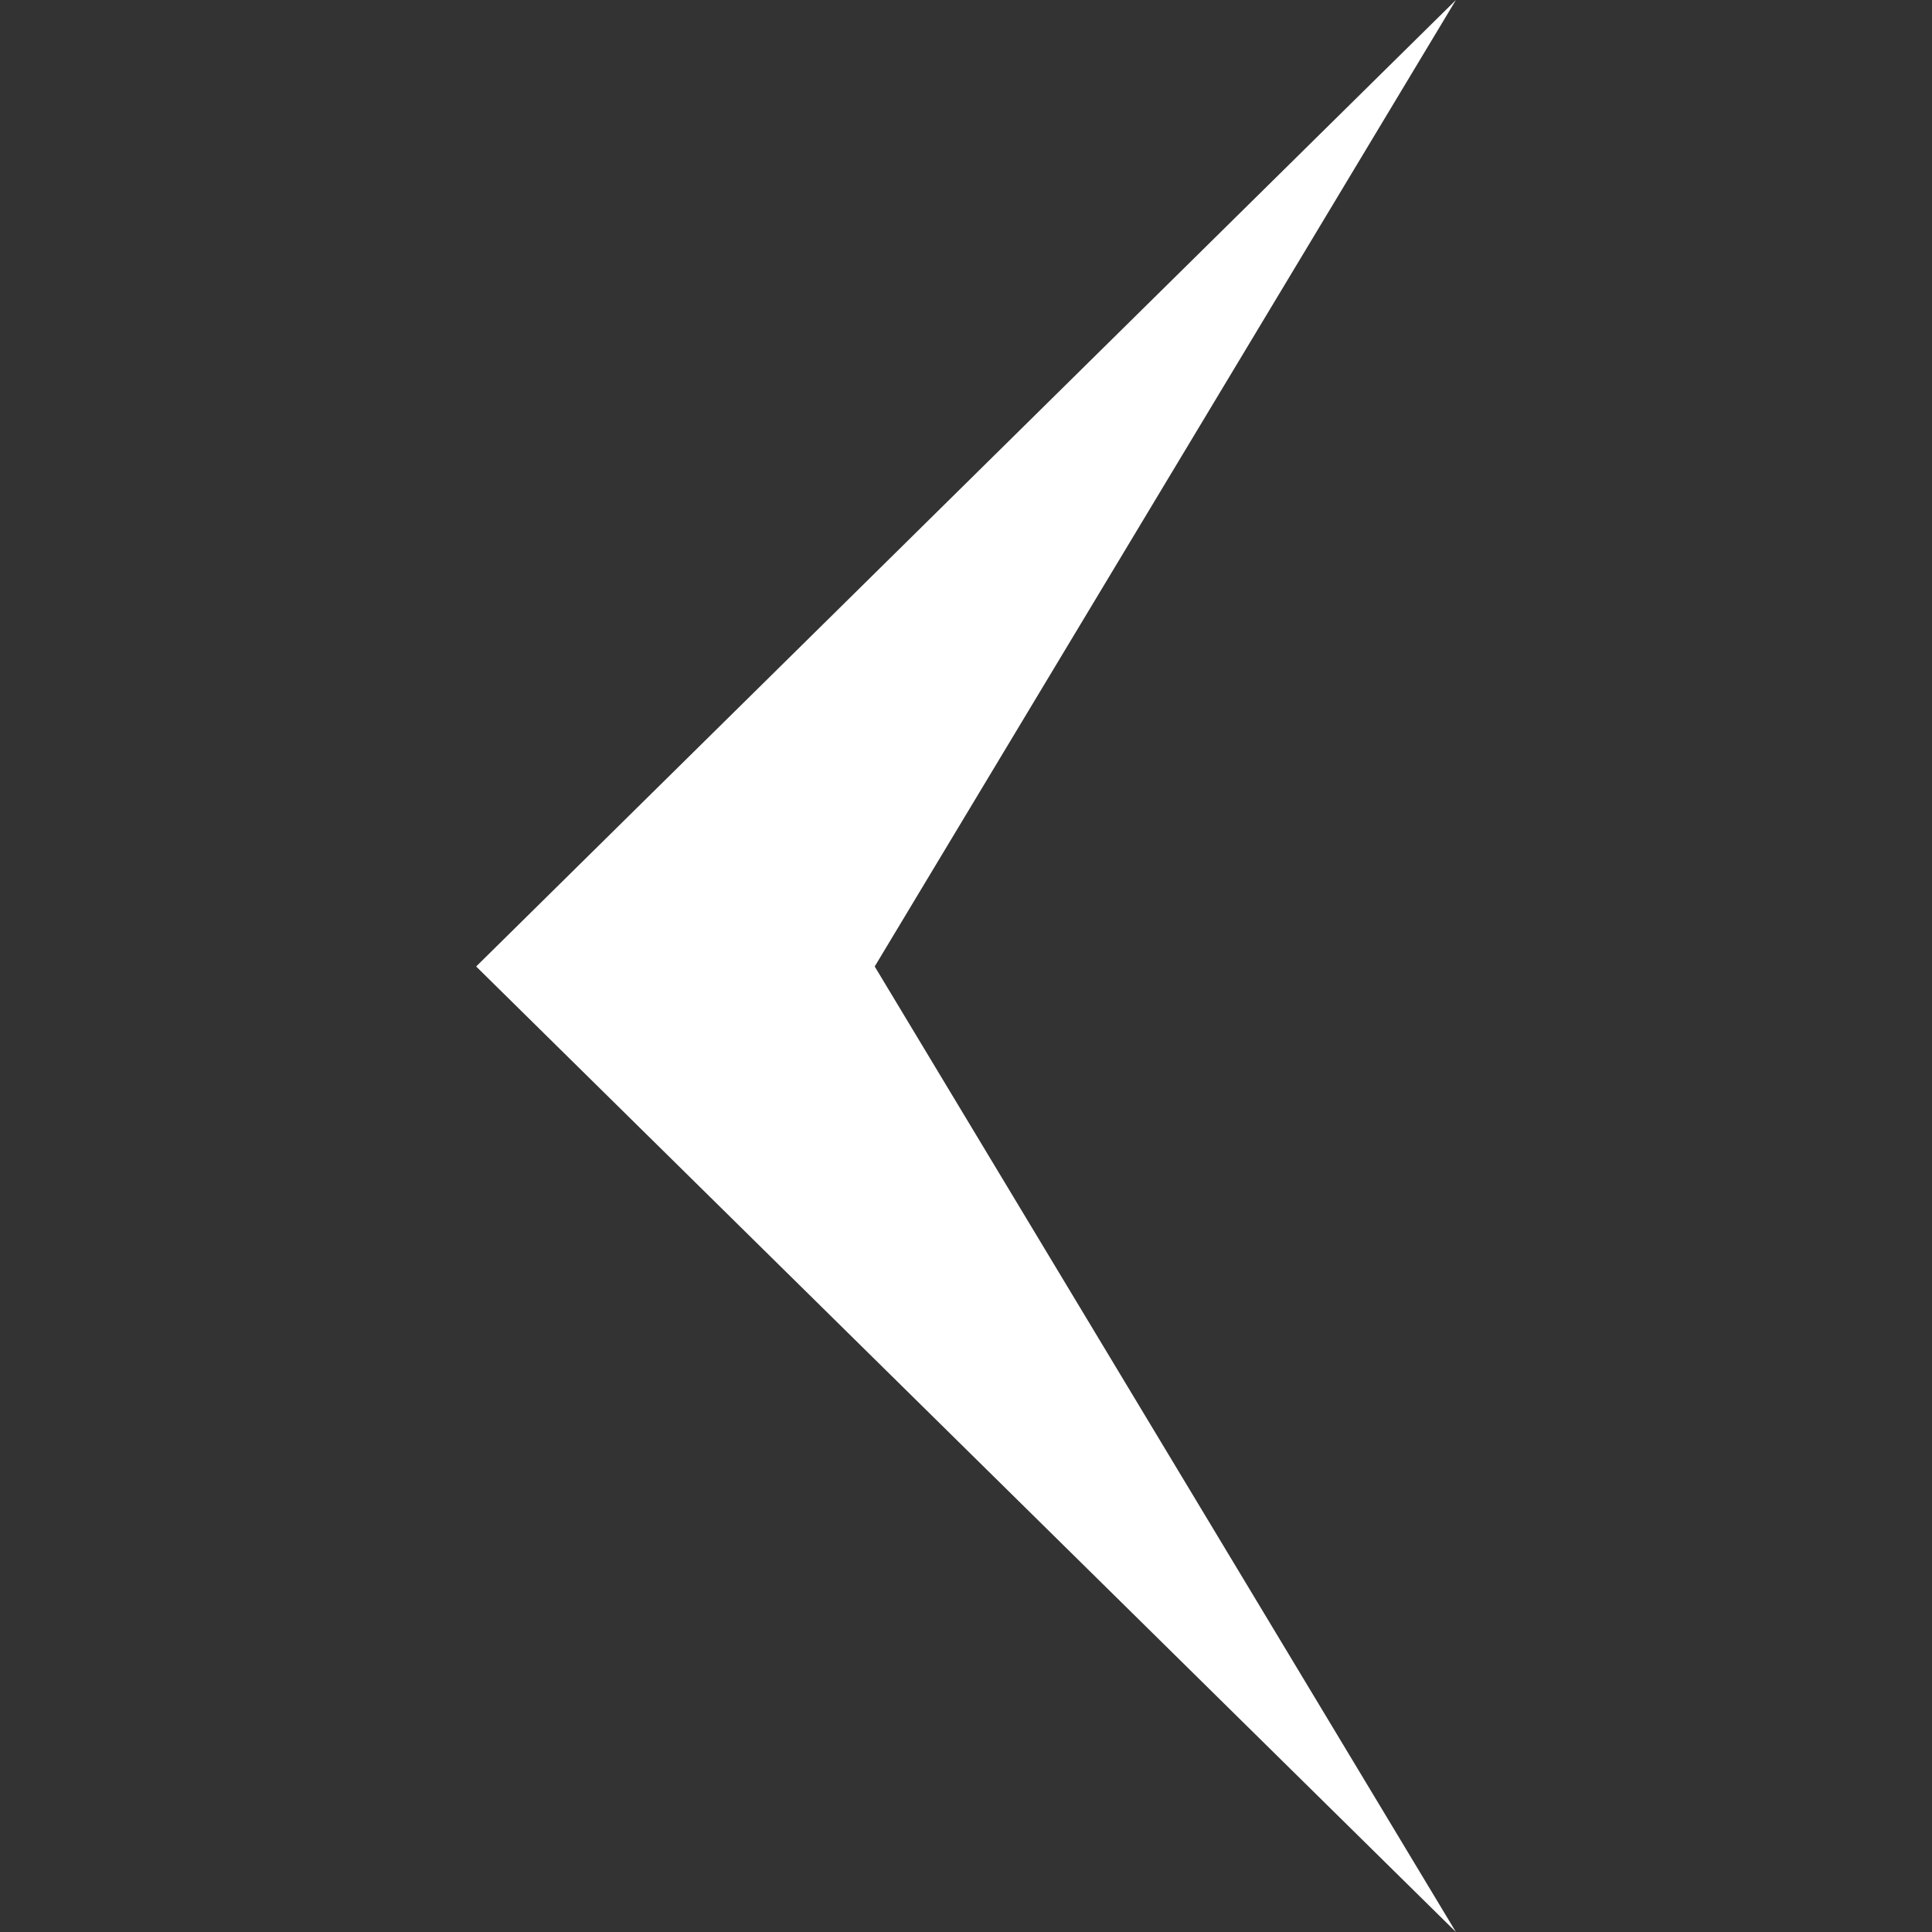<svg xmlns="http://www.w3.org/2000/svg" xmlns:xlink="http://www.w3.org/1999/xlink" width="24" height="24" viewBox="0 0 24 24">
  <rect x="0" y="0" width="24" height="24" fill="#333333" stroke="none"/>
  <defs>
    <style>
      .cls-1, .cls-3 {
        fill: #fff;
      }

      .cls-1 {
        stroke: #707070;
      }

      .cls-2 {
        clip-path: url(#clip-path);
      }
    </style>
    <clipPath id="clip-path">
      <rect id="Rectangle_24050" data-name="Rectangle 24050" class="cls-1" width="24" height="24" transform="translate(30 67)"/>
    </clipPath>
  </defs>
  <g id="Mask_Group_182" data-name="Mask Group 182" class="cls-2" transform="translate(-30 -67)">
    <path id="Union_13" data-name="Union 13" class="cls-3" d="M0,24,7.22,11.994,0,0,12.171,11.994Z" transform="translate(48.086 91) rotate(180)" style="fill:#ffffff"/>
  </g>
</svg>
